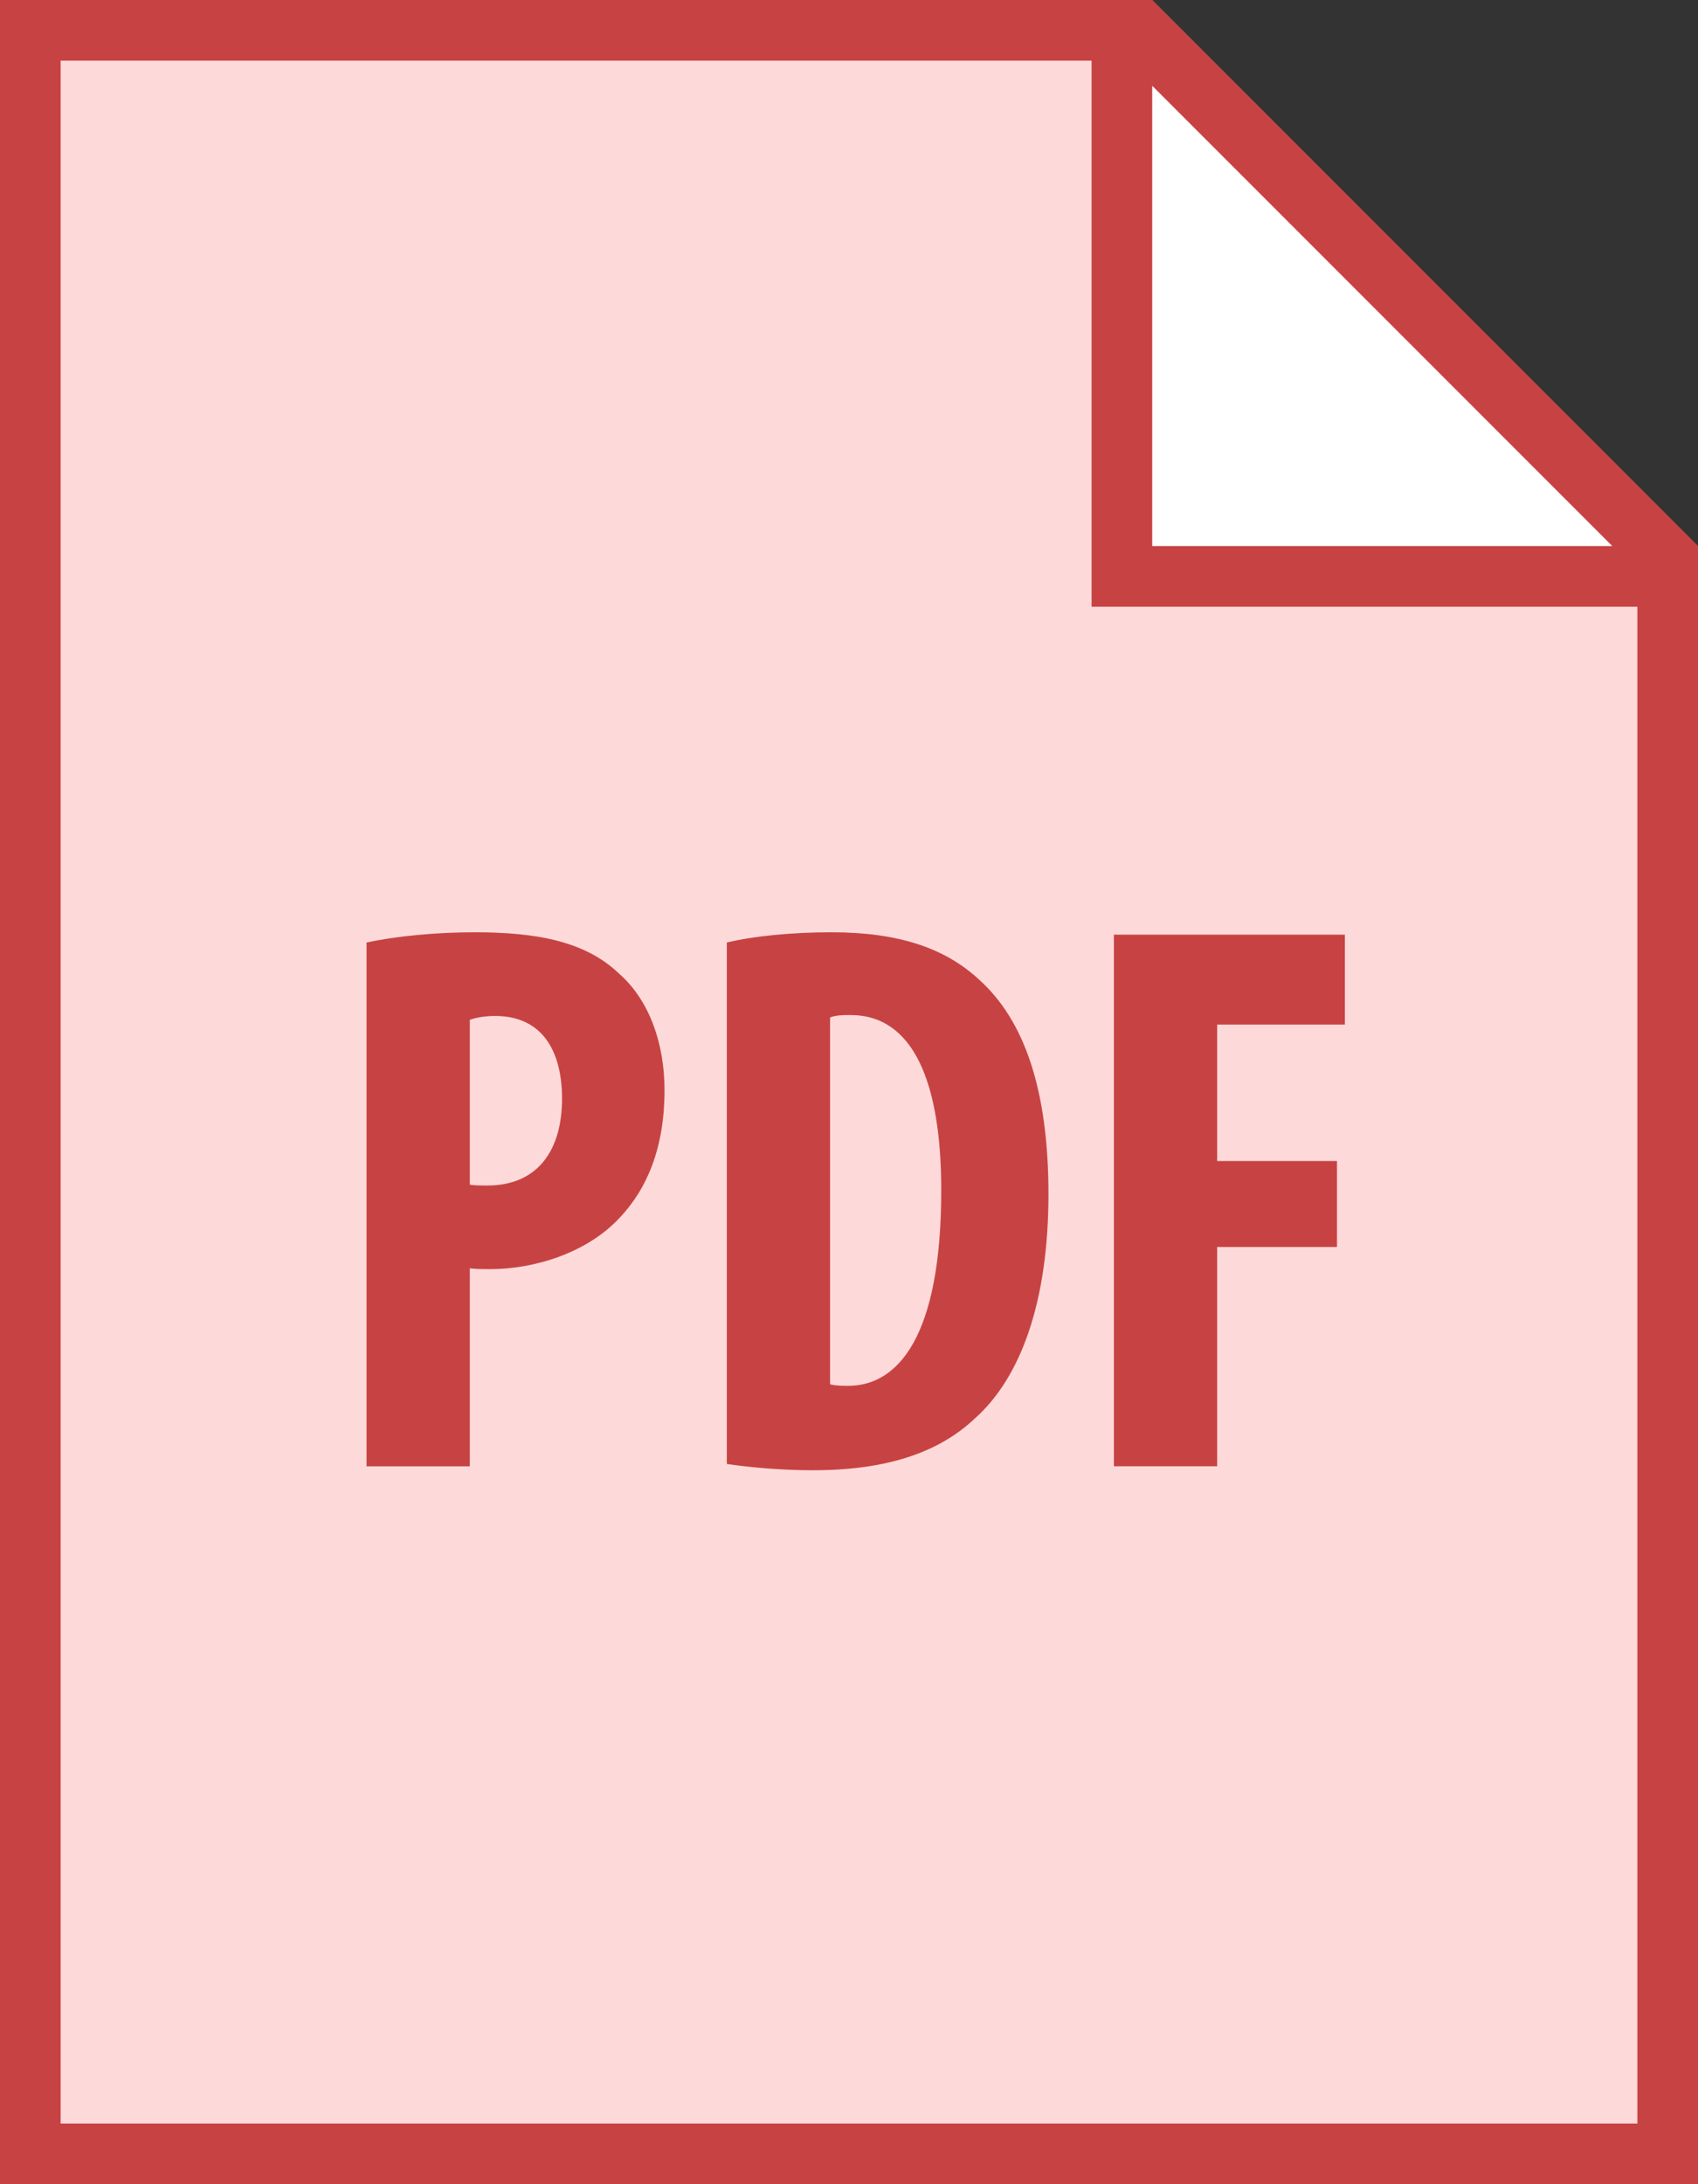 <svg xmlns="http://www.w3.org/2000/svg" width="28" height="36" viewBox="0 0 28 36">
  <rect x="0" y="0" width="28" height="36" fill="#333333" stroke="none"/>
  <g fill="none">
    <polygon fill="#FED9D9" points=".5 35.5 .5 .5 18.793 .5 27.5 9.207 27.5 35.5"/>
    <path fill="#C74343" d="M18.586,1 L27,9.414 L27,35 L1,35 L1,1 L18.586,1 L18.586,1 Z M19,0 L0,0 L0,36 L28,36 L28,9 L19,0 L19,0 Z"/>
    <g transform="translate(18)">
      <polygon fill="#FFFFFF" points=".5 9.5 .5 .5 .793 .5 9.5 9.207 9.5 9.5"/>
      <path fill="#C74343" d="M1,1.414 L8.586,9 L1,9 L1,1.414 L1,1.414 Z M1,0 L0,0 L0,10 L10,10 L10,9 L1,0 L1,0 Z"/>
    </g>
    <path fill="#C74343" d="M6.044 15.535C6.525 15.431 7.175 15.366 7.825 15.366 8.839 15.366 9.645 15.51 10.204 16.043 10.724 16.498 10.958 17.226 10.958 17.967 10.958 18.916 10.672 19.592 10.217 20.073 9.671 20.658 8.8 20.918 8.085 20.918 7.968 20.918 7.864 20.918 7.747 20.905L7.747 24.168 6.044 24.168 6.044 15.535 6.044 15.535zM7.747 19.526C7.838 19.54 7.929 19.54 8.033 19.54 8.891 19.54 9.268 18.929 9.268 18.109 9.268 17.342 8.956 16.745 8.163 16.745 8.007 16.745 7.851 16.77 7.747 16.809L7.747 19.526 7.747 19.526zM11.985 15.535C12.414 15.431 13.038 15.366 13.714 15.366 14.819 15.366 15.586 15.627 16.145 16.146 16.899 16.822 17.289 17.979 17.289 19.682 17.289 21.451 16.834 22.711 16.067 23.387 15.469 23.947 14.611 24.233 13.402 24.233 12.856 24.233 12.323 24.18 11.985 24.129L11.985 15.535 11.985 15.535zM13.688 22.816C13.779 22.841 13.896 22.841 13.987 22.841 14.806 22.841 15.521 22.035 15.521 19.617 15.521 17.823 15.053 16.73 14.026 16.73 13.909 16.73 13.792 16.73 13.688 16.769L13.688 22.816 13.688 22.816z"/>
    <polygon fill="#C74343" points="18.368 15.405 22.177 15.405 22.177 16.887 20.071 16.887 20.071 19.136 22.047 19.136 22.047 20.553 20.071 20.553 20.071 24.167 18.368 24.167"/>
  </g>
</svg>
